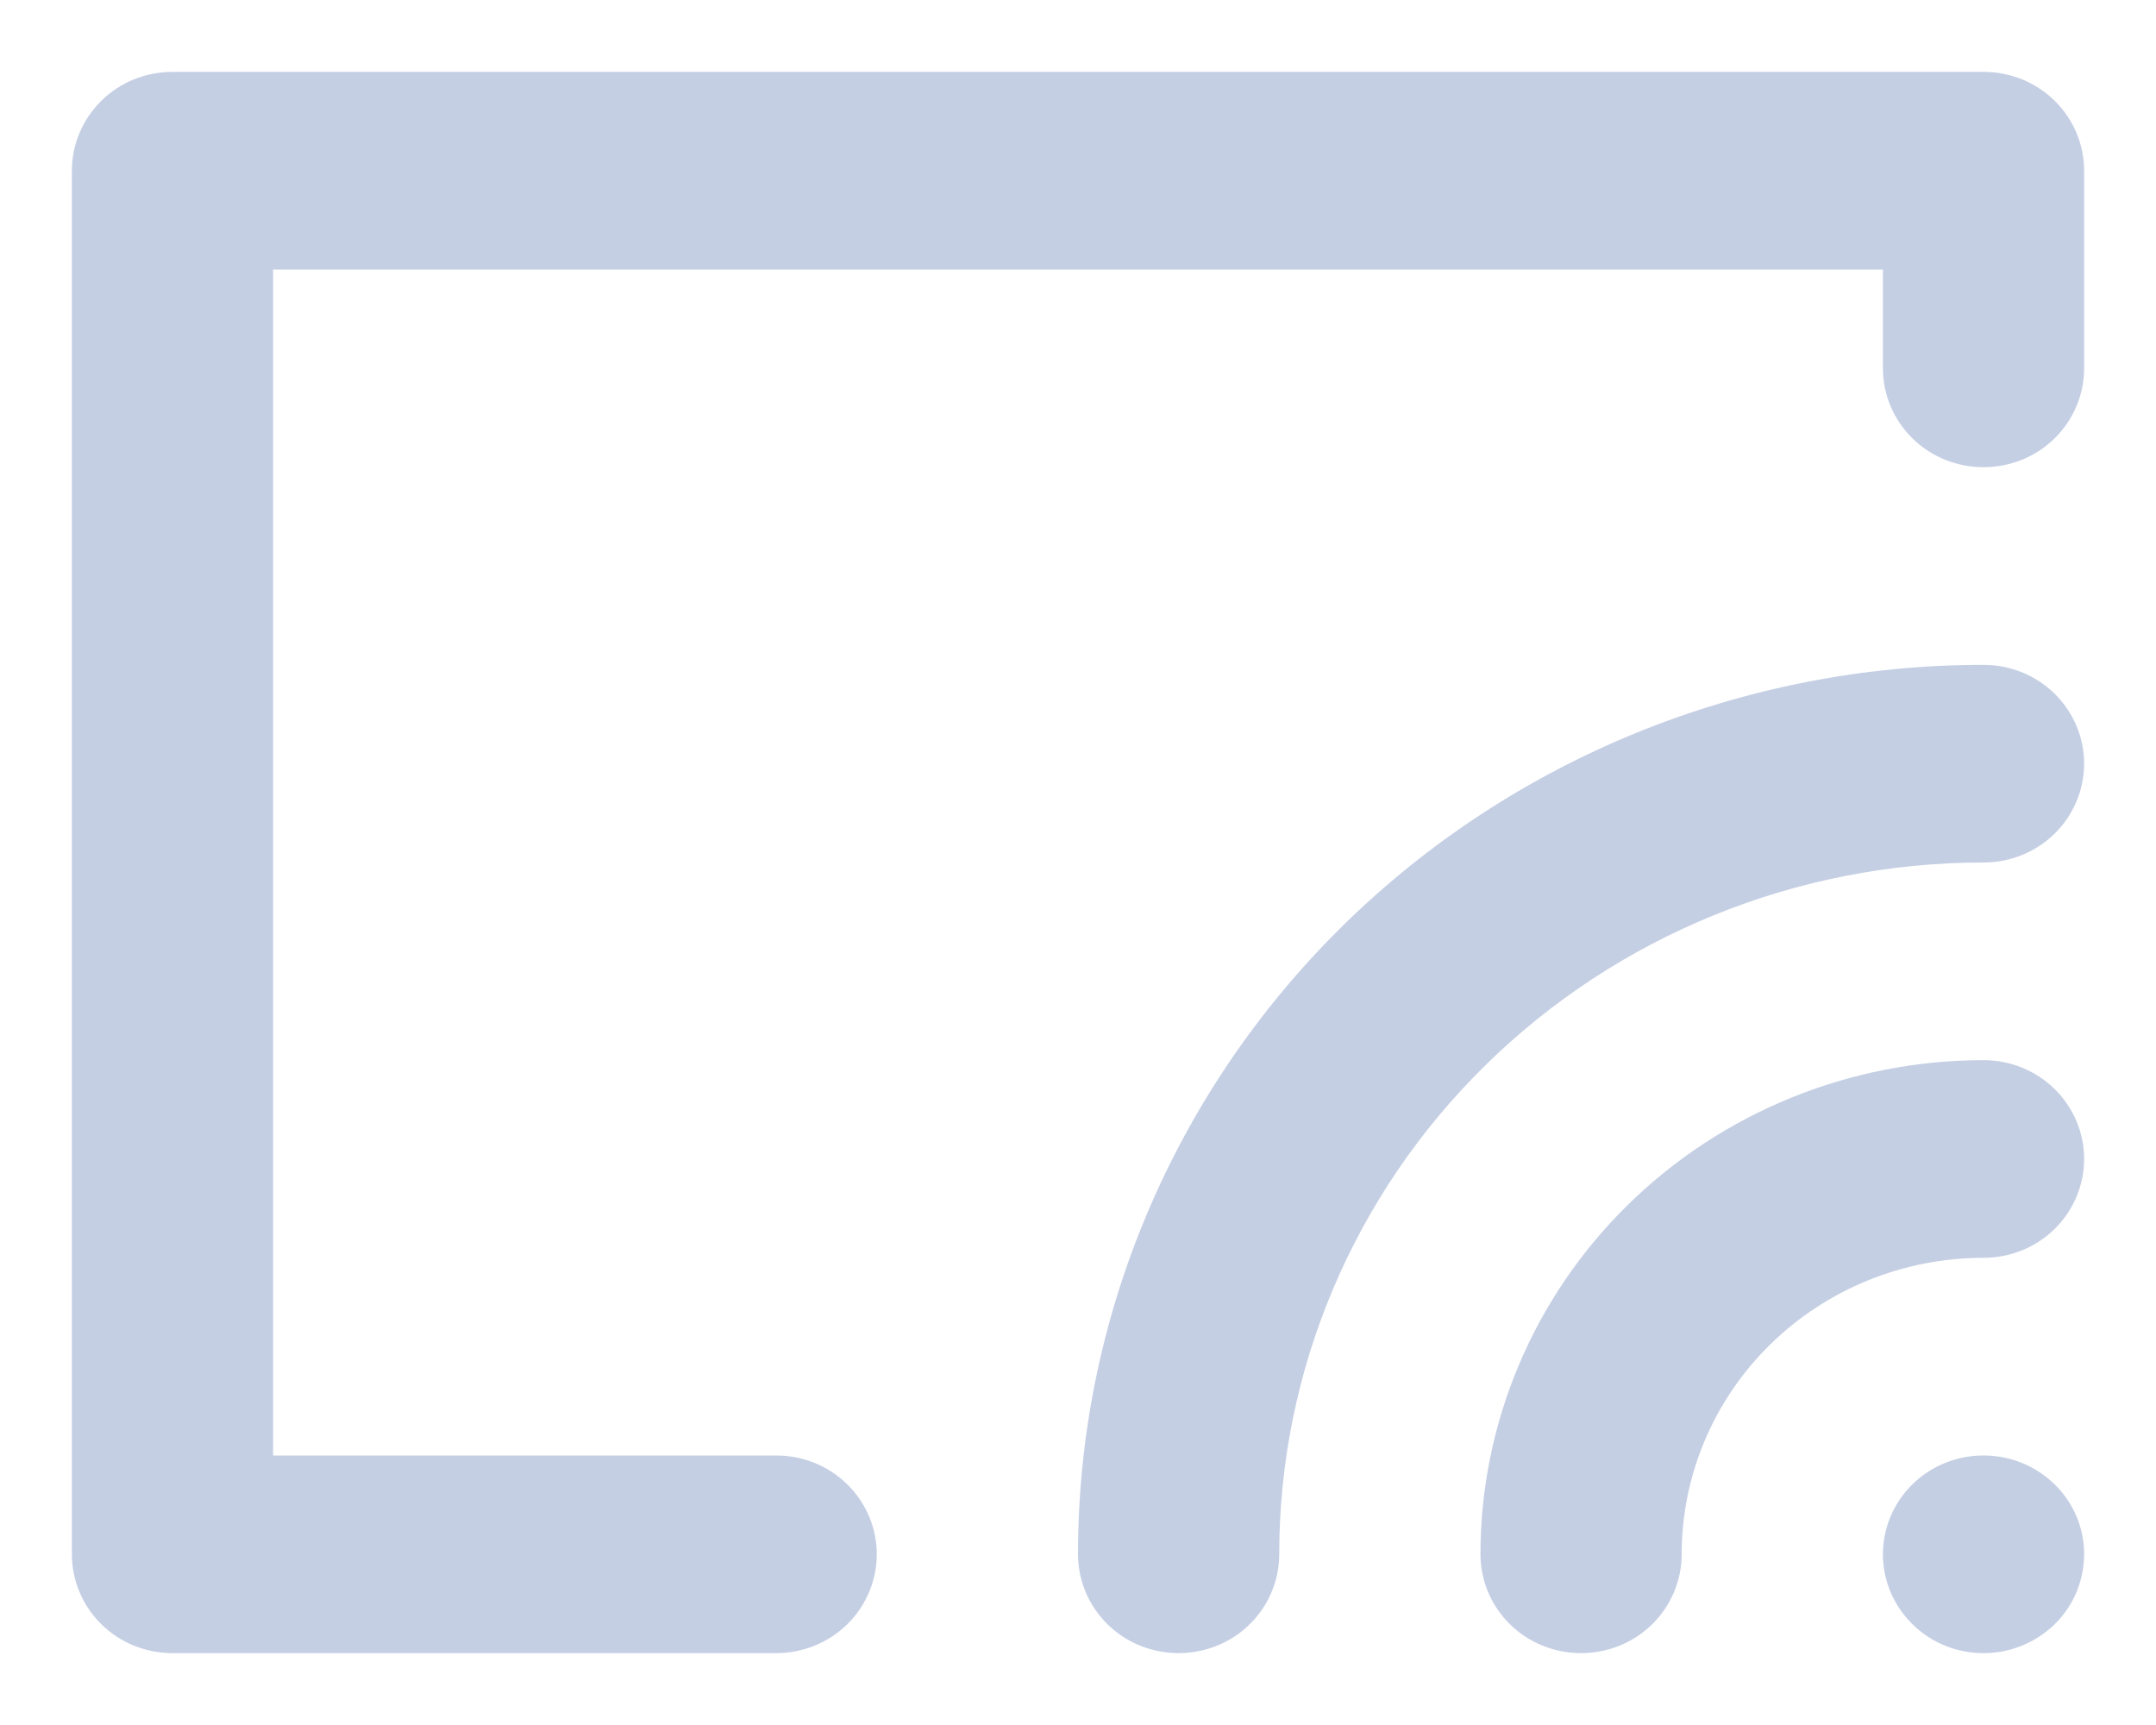 <svg width="15" height="12" viewBox="0 0 15 12" fill="none" xmlns="http://www.w3.org/2000/svg">
<path fill-rule="evenodd" clip-rule="evenodd" d="M13.8 10.125C13.938 10.125 14.074 10.165 14.189 10.241C14.304 10.316 14.394 10.424 14.447 10.549C14.5 10.675 14.514 10.813 14.486 10.947C14.46 11.08 14.393 11.203 14.295 11.299C14.197 11.395 14.072 11.46 13.937 11.487C13.801 11.513 13.66 11.5 13.532 11.448C13.404 11.396 13.295 11.307 13.218 11.194C13.141 11.081 13.1 10.948 13.1 10.812C13.1 10.63 13.174 10.455 13.305 10.326C13.436 10.197 13.614 10.125 13.8 10.125ZM13.8 7.375C13.986 7.375 14.164 7.447 14.295 7.576C14.426 7.705 14.5 7.88 14.5 8.062C14.5 8.245 14.426 8.42 14.295 8.549C14.164 8.678 13.986 8.75 13.8 8.75C13.243 8.75 12.709 8.967 12.315 9.354C11.921 9.741 11.7 10.265 11.7 10.812C11.7 10.995 11.626 11.17 11.495 11.299C11.364 11.428 11.186 11.5 11 11.5C10.814 11.5 10.636 11.428 10.505 11.299C10.374 11.17 10.3 10.995 10.3 10.812C10.3 9.901 10.669 9.026 11.325 8.382C11.982 7.737 12.872 7.375 13.8 7.375ZM13.8 4.625C13.986 4.625 14.164 4.697 14.295 4.826C14.426 4.955 14.5 5.13 14.5 5.312C14.5 5.495 14.426 5.67 14.295 5.799C14.164 5.928 13.986 6 13.8 6C12.5 6 11.254 6.507 10.335 7.41C9.416 8.312 8.9 9.536 8.9 10.812C8.9 10.995 8.826 11.17 8.695 11.299C8.564 11.428 8.386 11.5 8.2 11.5C8.014 11.5 7.836 11.428 7.705 11.299C7.574 11.17 7.5 10.995 7.5 10.812C7.5 9.171 8.164 7.598 9.345 6.437C10.527 5.277 12.129 4.625 13.8 4.625ZM1.2 0.5H13.8C13.986 0.5 14.164 0.572 14.295 0.701C14.426 0.83 14.5 1.005 14.5 1.188V2.562C14.5 2.745 14.426 2.92 14.295 3.049C14.164 3.178 13.986 3.25 13.8 3.25C13.614 3.25 13.436 3.178 13.305 3.049C13.174 2.92 13.1 2.745 13.1 2.562V1.875H1.9V10.125H5.4C5.586 10.125 5.764 10.197 5.895 10.326C6.026 10.455 6.1 10.63 6.1 10.812C6.1 10.995 6.026 11.17 5.895 11.299C5.764 11.428 5.586 11.5 5.4 11.5H1.2C1.014 11.5 0.836 11.428 0.705 11.299C0.574 11.17 0.5 10.995 0.5 10.812V1.188C0.5 1.005 0.574 0.83 0.705 0.701C0.836 0.572 1.014 0.5 1.2 0.5Z" fill="#C5CFE4"/>
</svg>
